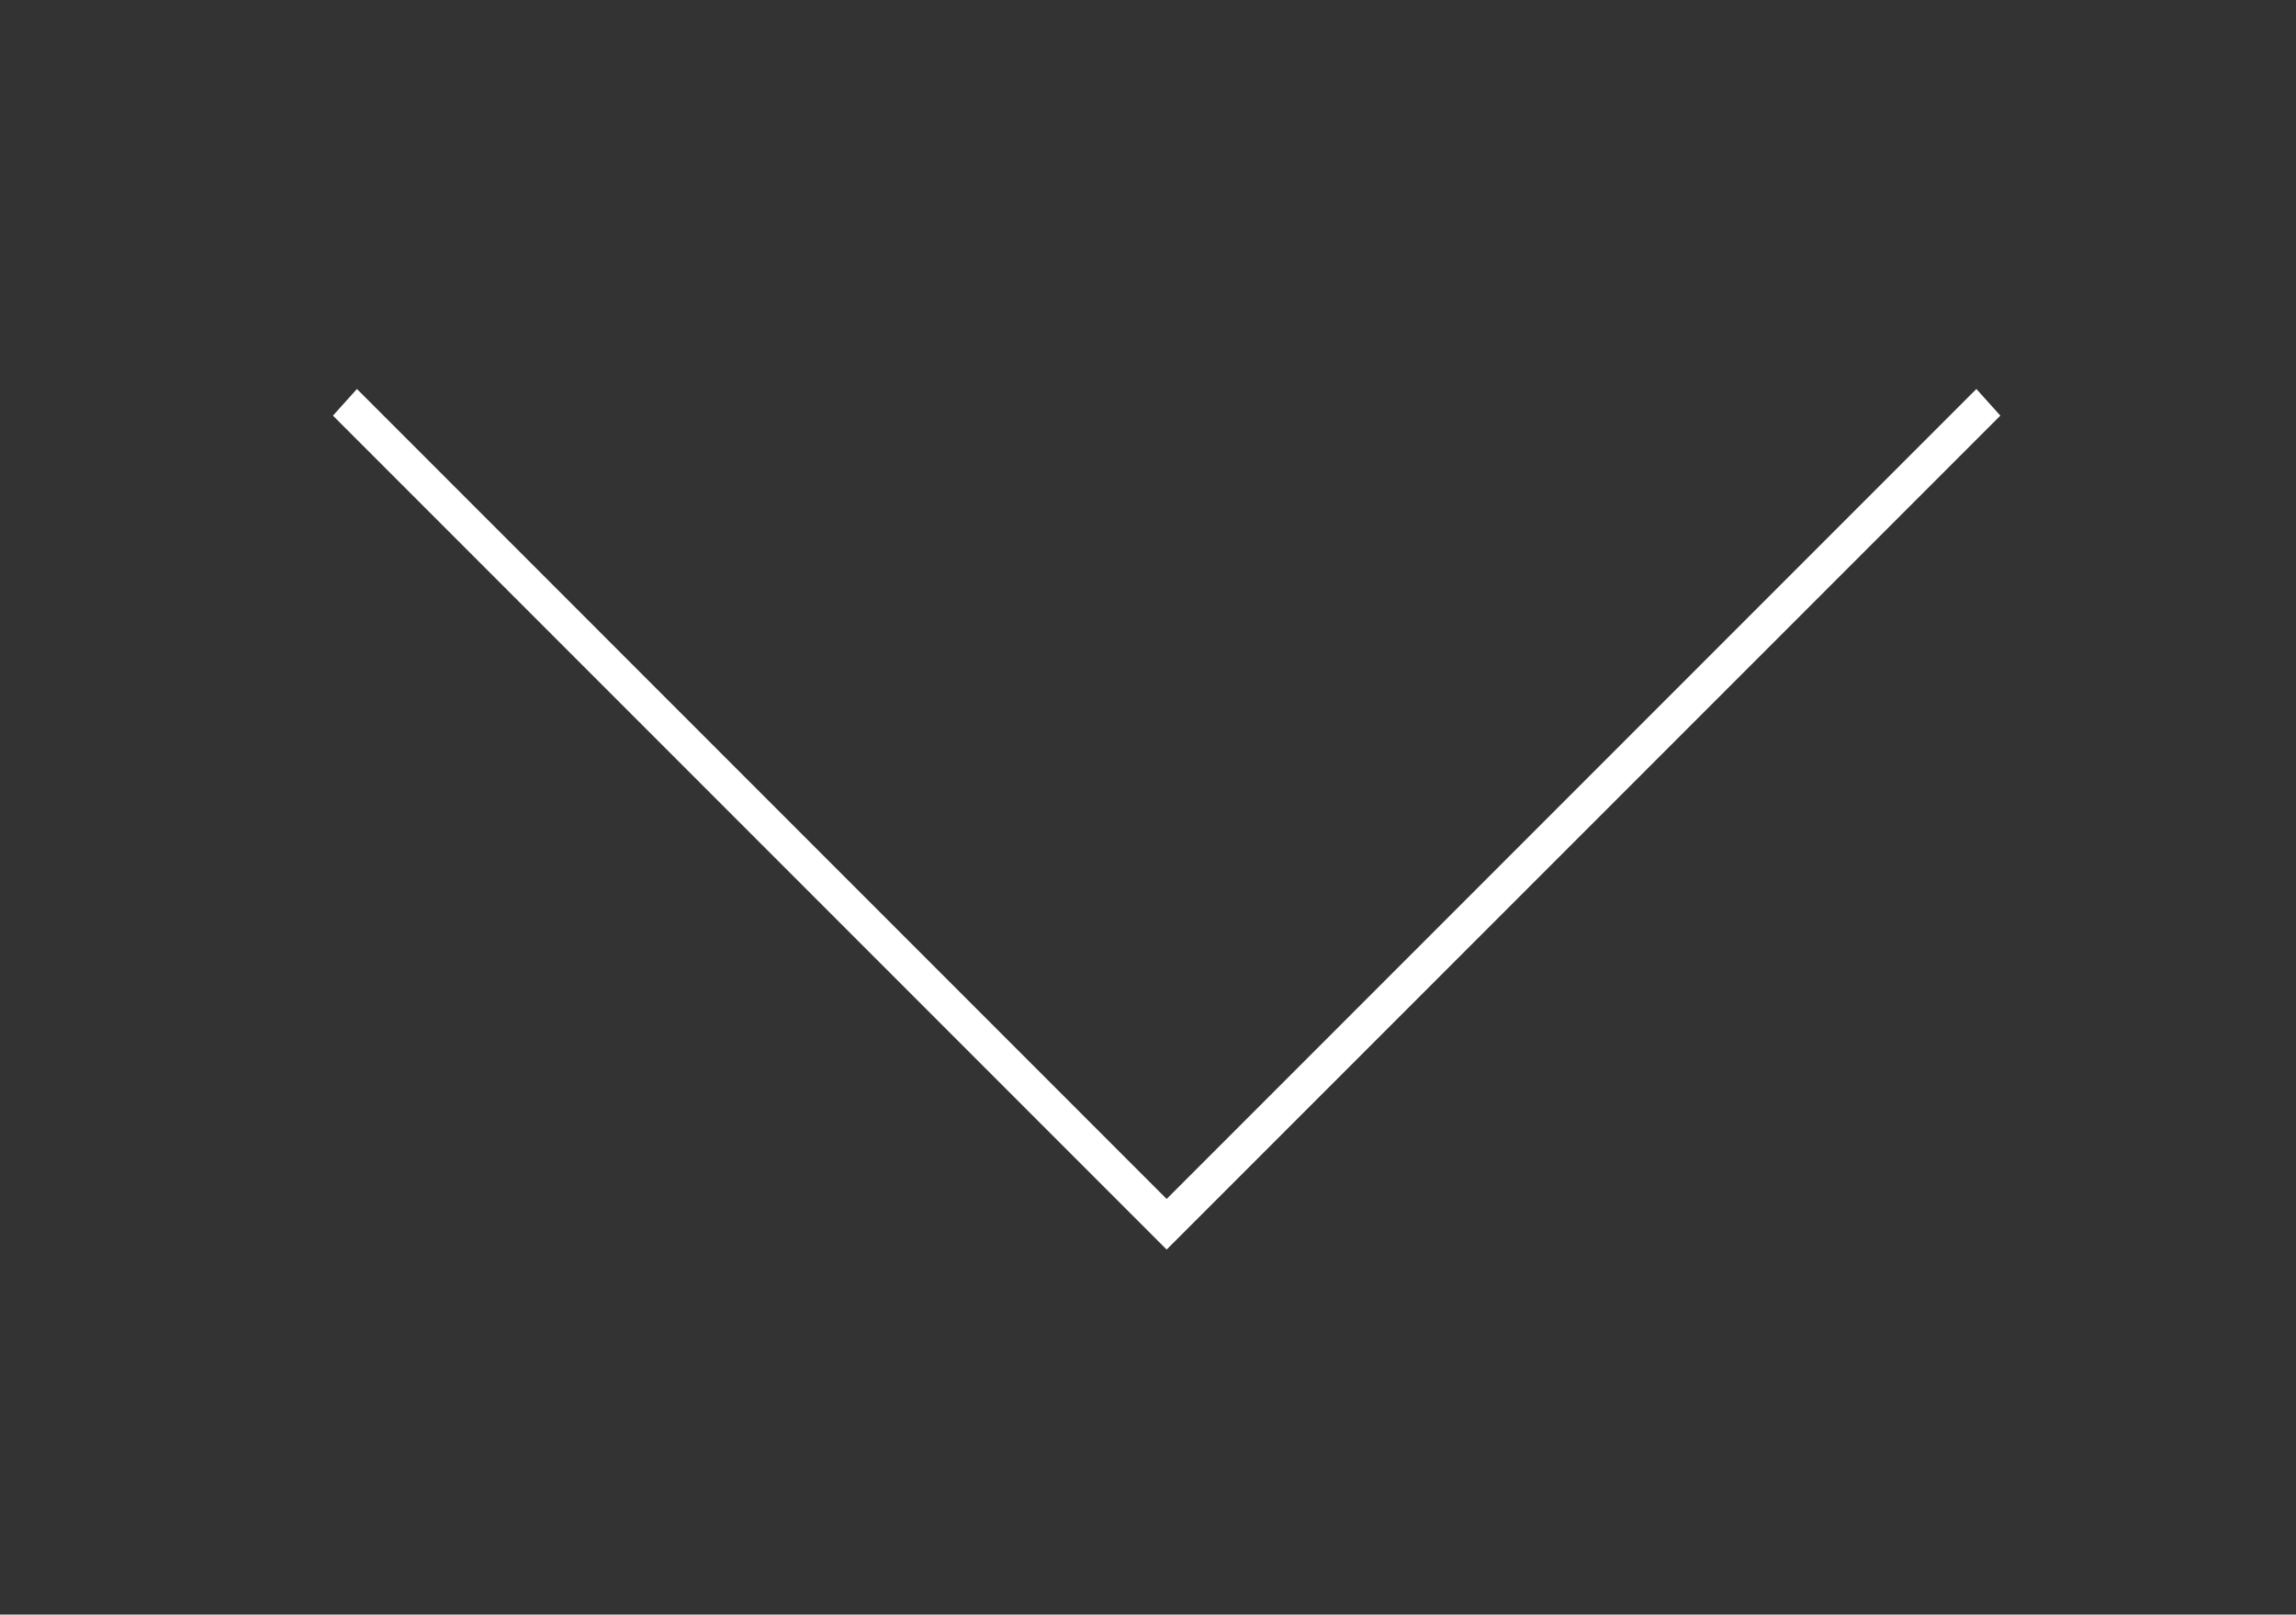 <svg xmlns="http://www.w3.org/2000/svg" viewBox="0 0 86.2 60.6"><rect x="0" y="0" width="86.2" height="60.6" fill="#333333" stroke="none"/><path fill="#fff" d="M75.1 15.6l-.9-1L43.8 45 13.4 14.6l-.9 1 31.3 31.3z"/></svg>